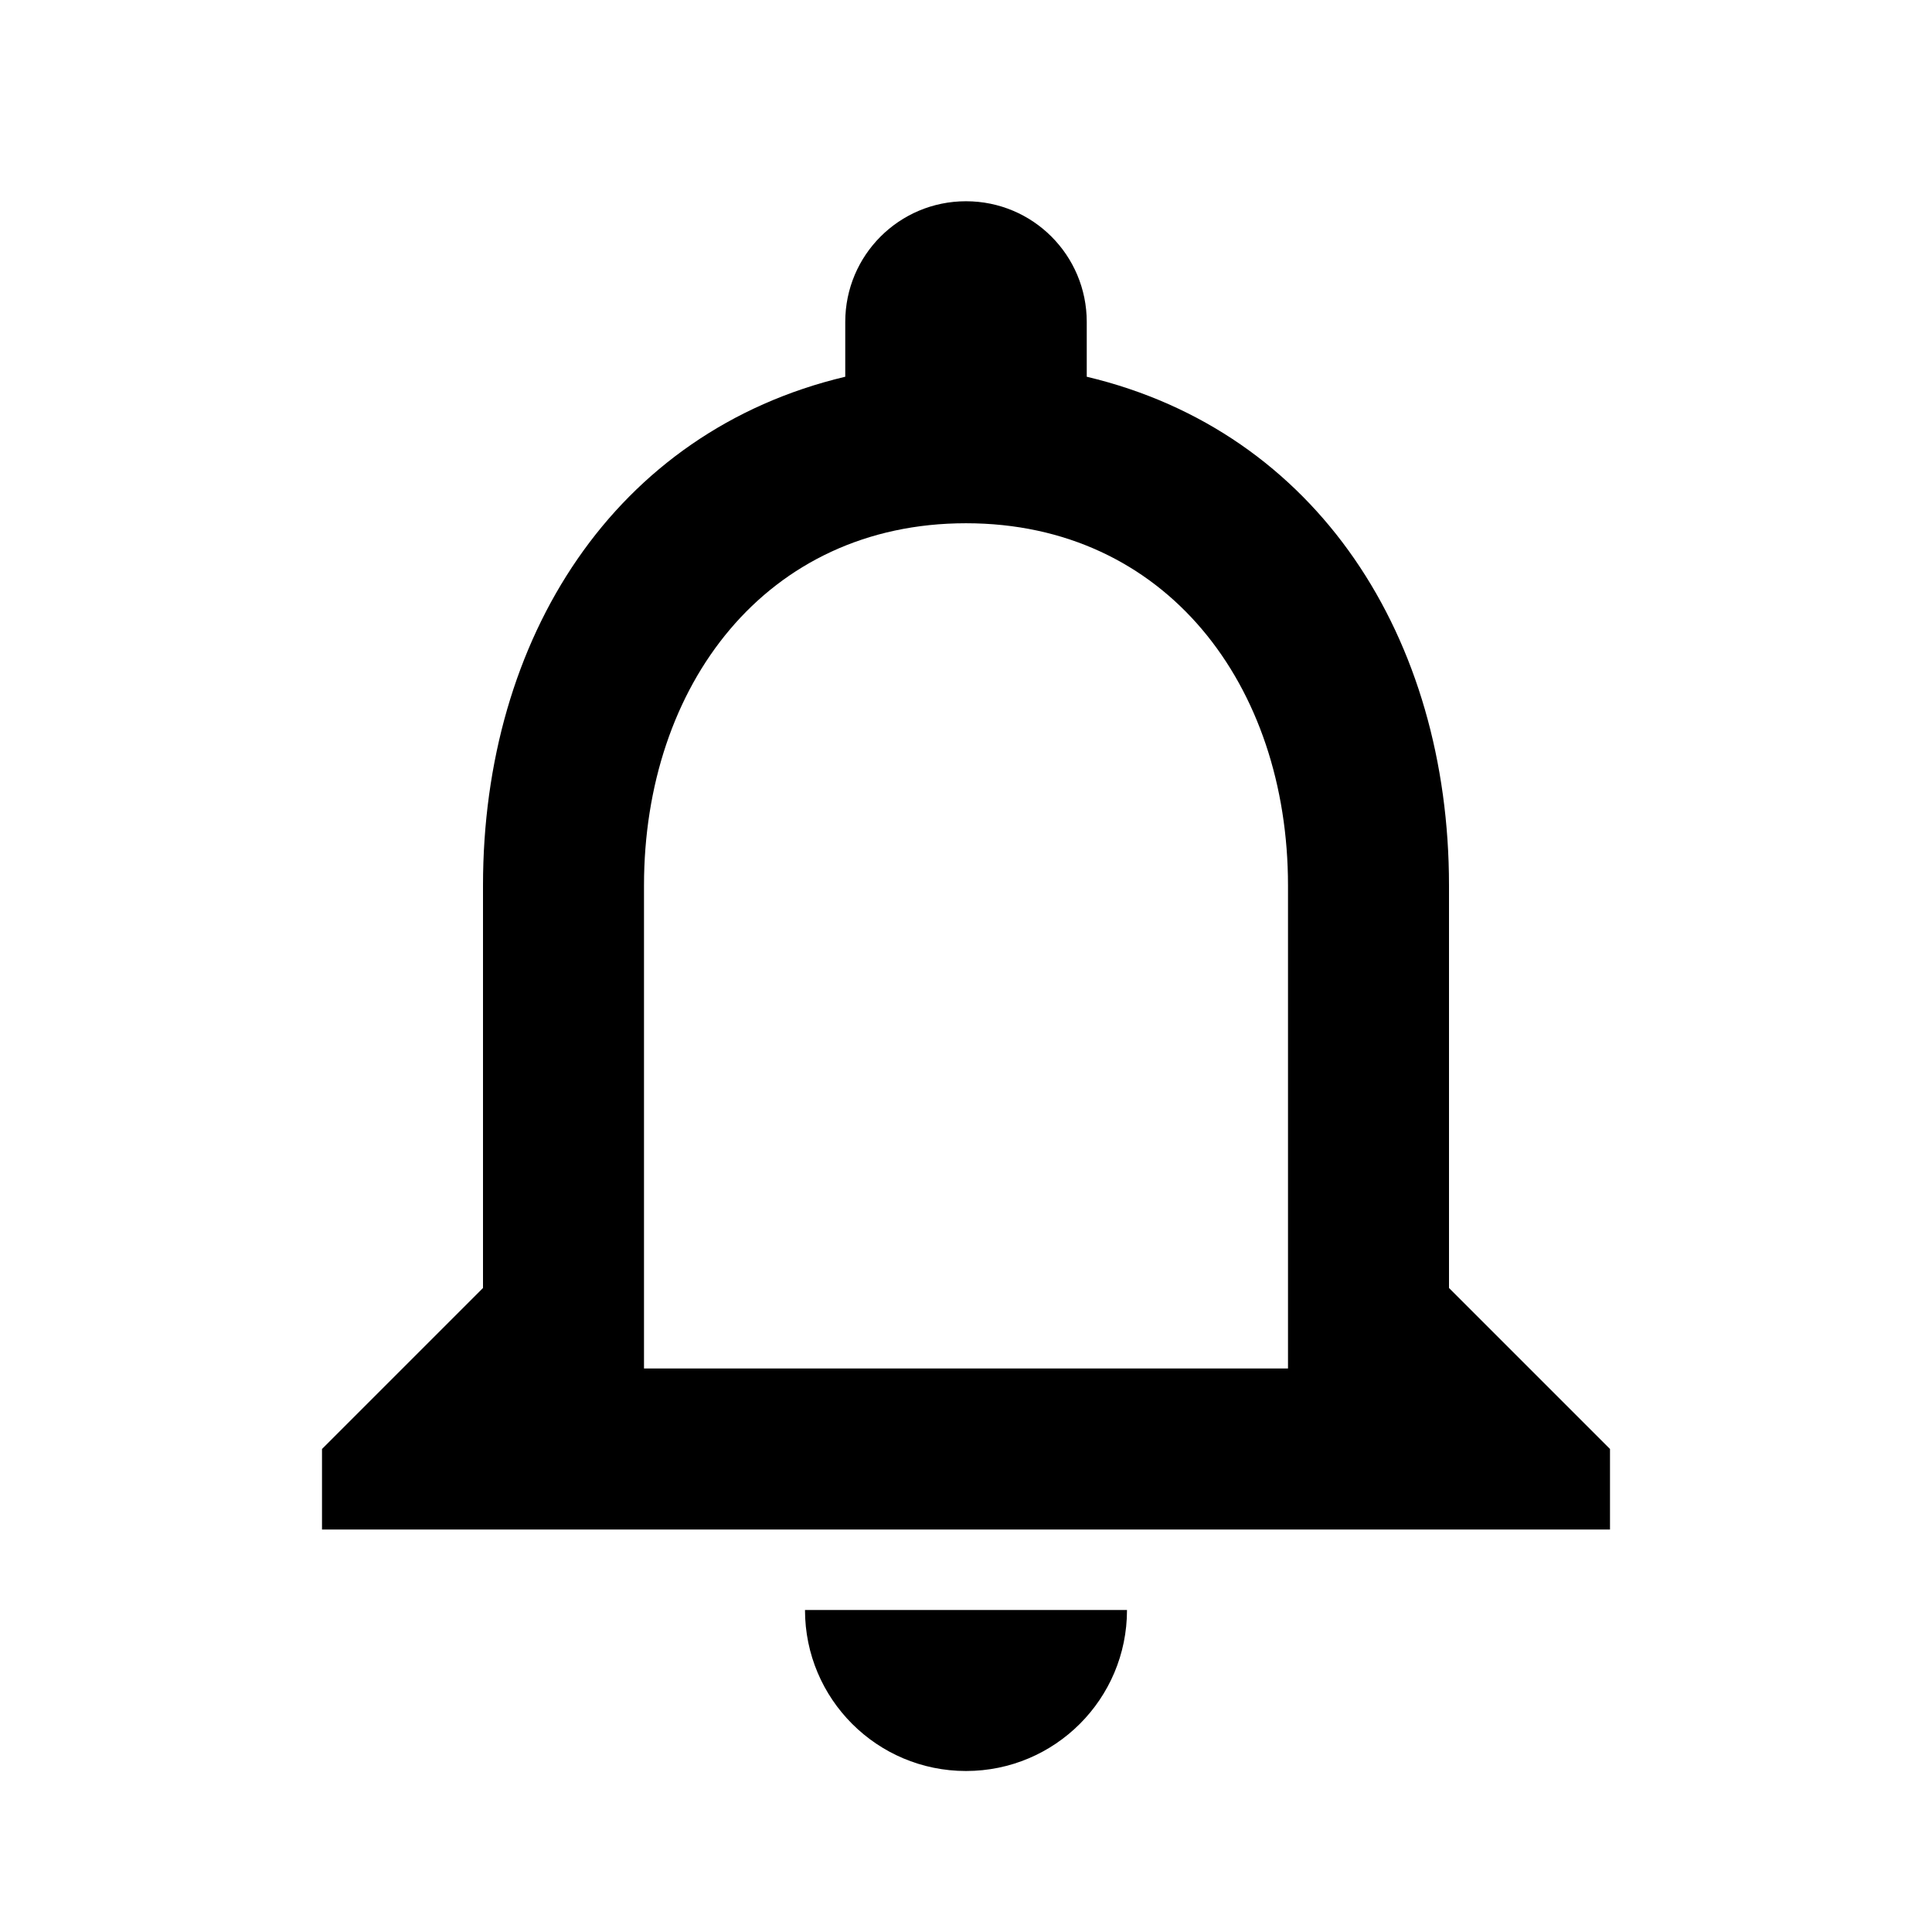 <svg xmlns="http://www.w3.org/2000/svg" width="48" height="48" viewBox="0 0 48 48">
  <path d="M24 44c2.21 0 4-1.79 4-4h-8c0 2.21 1.79 4 4 4zm12-12l4 4v2H8v-2l4-4V22c0-6.15 3.27-11.28 9-12.64V8c0-1.66 1.34-3 3-3s3 1.34 3 3v1.36c5.73 1.36 9 6.49 9 12.64v10zm-4 2V22c0-4.97-3.03-9-8-9-4.97 0-8 4.03-8 9v12h16z"/>
</svg>
